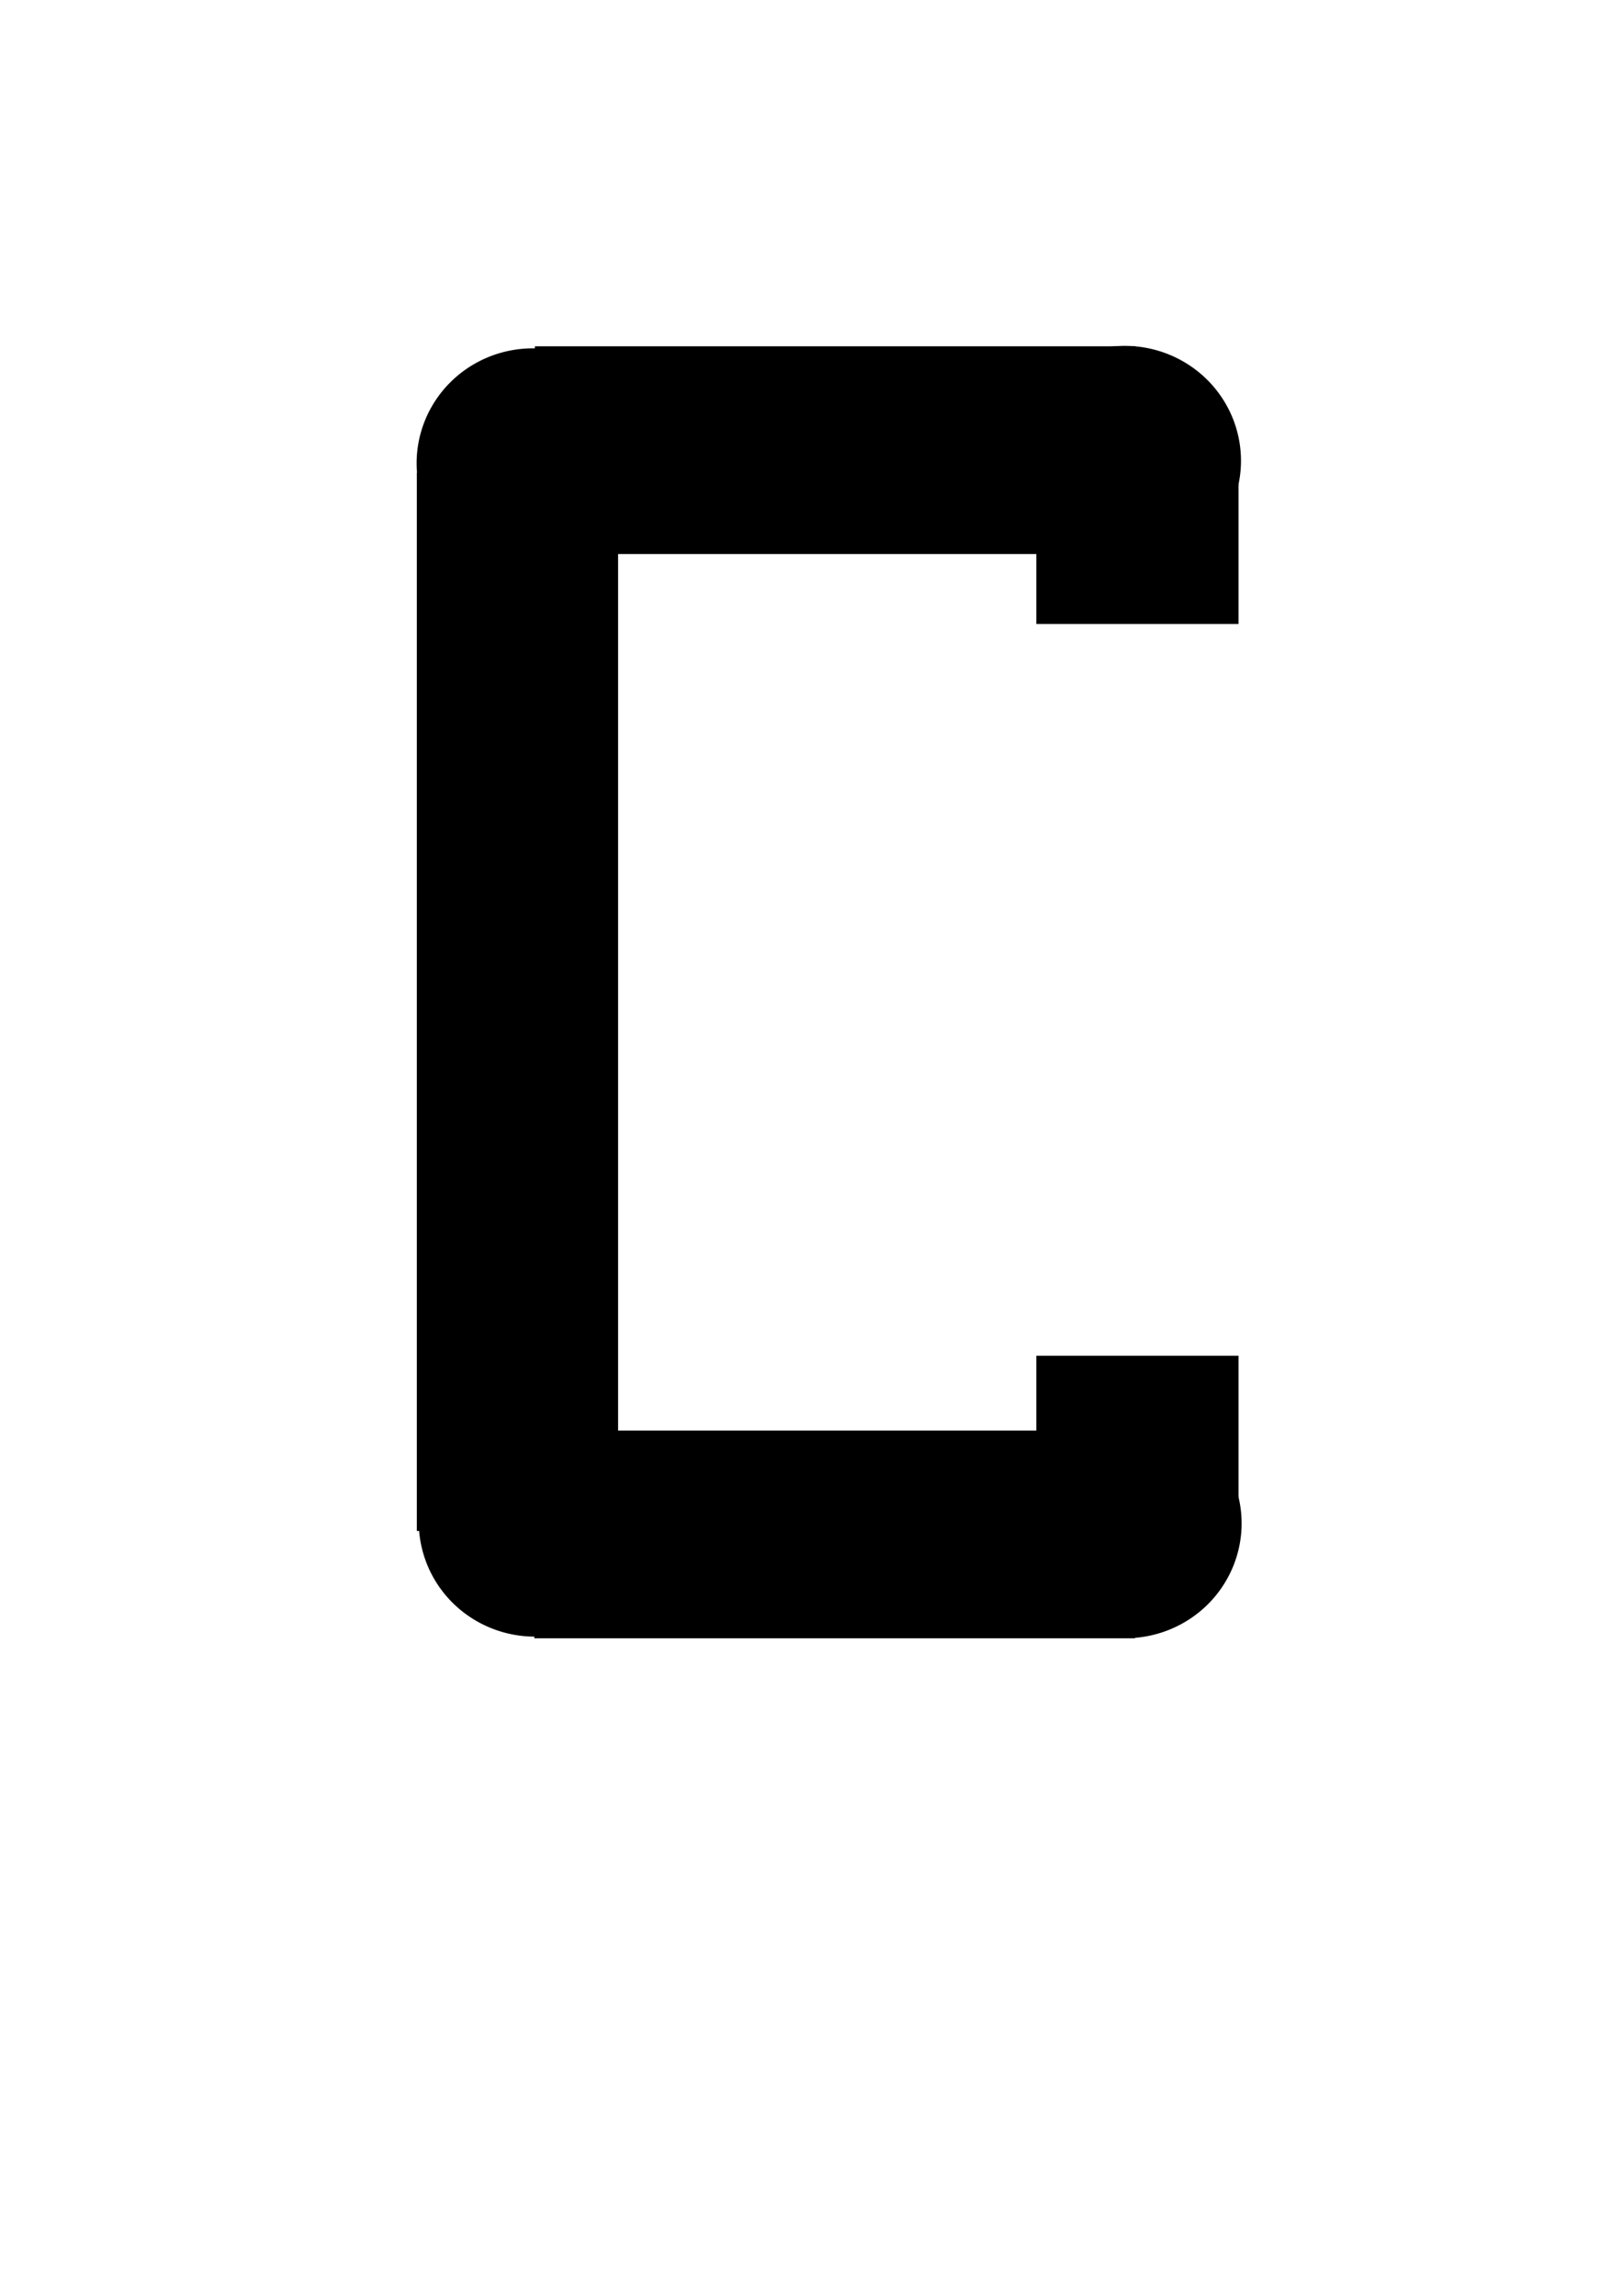 <?xml version="1.0" encoding="UTF-8" standalone="no"?>
<!-- Created with Inkscape (http://www.inkscape.org/) -->

<svg
   xmlns:dc="http://purl.org/dc/elements/1.1/"
   xmlns:cc="http://creativecommons.org/ns#"
   xmlns:rdf="http://www.w3.org/1999/02/22-rdf-syntax-ns#"
   xmlns:svg="http://www.w3.org/2000/svg"
   xmlns="http://www.w3.org/2000/svg"
   xmlns:sodipodi="http://sodipodi.sourceforge.net/DTD/sodipodi-0.dtd"
   xmlns:inkscape="http://www.inkscape.org/namespaces/inkscape"
   width="744.094"
   height="1052.362"
   id="svg2"
   version="1.1"
   inkscape:version="0.48.4 r9939"
   sodipodi:docname="Новый документ 1">
  <defs
     id="defs4" />
  <sodipodi:namedview
     id="base"
     pagecolor="#ffffff"
     bordercolor="#666666"
     borderopacity="1.0"
     inkscape:pageopacity="0.0"
     inkscape:pageshadow="2"
     inkscape:zoom="0.7"
     inkscape:cx="481.94668"
     inkscape:cy="615.72872"
     inkscape:document-units="px"
     inkscape:current-layer="layer1"
     showgrid="false"
     inkscape:window-width="1853"
     inkscape:window-height="1056"
     inkscape:window-x="67"
     inkscape:window-y="24"
     inkscape:window-maximized="1" />
  <g
     inkscape:label="Layer 1"
     inkscape:groupmode="layer"
     id="layer1">
    <rect
       ry="95.215"
       rx="0"
       y="158.741"
       x="245.215"
       height="95.215"
       width="275.366"
       id="rect2985-6-2"
       style="fill:#000000;fill-opacity:1;fill-rule:evenodd;stroke-width:1;stroke-miterlimit:4;stroke-dasharray:none" />
    <rect
       transform="matrix(0,-1,1,0,0,0)"
       ry="92.276"
       rx="0"
       y="191.106"
       x="-701.756"
       height="92.276"
       width="485.093"
       id="rect2985-6-1"
       style="fill:#000000;fill-opacity:1;fill-rule:evenodd;stroke-width:1;stroke-miterlimit:4;stroke-dasharray:none" />
    <rect
       ry="0"
       y="215.459"
       x="475.131"
       height="70.566"
       width="92.686"
       id="rect3089"
       style="fill:#000000;fill-opacity:1;fill-rule:evenodd;stroke-width:1;stroke-miterlimit:4;stroke-dasharray:none" />
    <path
       transform="matrix(1.909,0,0,1.887,29.969,-382.87)"
       d="m 282.338,314.825 a 27.905,27.905 0 1 1 -55.811,0 27.905,27.905 0 1 1 55.811,0 z"
       sodipodi:ry="27.905464"
       sodipodi:rx="27.905464"
       sodipodi:cy="314.82455"
       sodipodi:cx="254.43217"
       id="path3237-8-2"
       style="fill:#000000;fill-opacity:1;fill-rule:evenodd;stroke-width:1;stroke-miterlimit:4;stroke-dasharray:none"
       sodipodi:type="arc" />
    <path
       transform="matrix(1.909,0,0,1.887,-241.431,-381.743)"
       d="m 282.338,314.825 a 27.905,27.905 0 1 1 -55.811,0 27.905,27.905 0 1 1 55.811,0 z"
       sodipodi:ry="27.905464"
       sodipodi:rx="27.905464"
       sodipodi:cy="314.82455"
       sodipodi:cx="254.43217"
       id="path3237-8-2-2"
       style="fill:#000000;fill-opacity:1;fill-rule:evenodd;stroke-width:1;stroke-miterlimit:4;stroke-dasharray:none"
       sodipodi:type="arc" />
    <path
       transform="matrix(1.909,0,0,1.887,-240.451,103.467)"
       d="m 282.338,314.825 a 27.905,27.905 0 1 1 -55.811,0 27.905,27.905 0 1 1 55.811,0 z"
       sodipodi:ry="27.905464"
       sodipodi:rx="27.905464"
       sodipodi:cy="314.82455"
       sodipodi:cx="254.43217"
       id="path3237-8-2-8"
       style="fill:#000000;fill-opacity:1;fill-rule:evenodd;stroke-width:1;stroke-miterlimit:4;stroke-dasharray:none"
       sodipodi:type="arc" />
    <rect
       style="fill:#000000;fill-opacity:1;fill-rule:evenodd;stroke-width:1;stroke-miterlimit:4;stroke-dasharray:none"
       id="rect3009"
       width="275.366"
       height="95.215"
       x="244.963"
       y="655.751"
       rx="0"
       ry="95.215" />
    <path
       sodipodi:type="arc"
       style="fill:#000000;fill-opacity:1;fill-rule:evenodd;stroke-width:1;stroke-miterlimit:4;stroke-dasharray:none"
       id="path3024"
       sodipodi:cx="254.43217"
       sodipodi:cy="314.82455"
       sodipodi:rx="27.905464"
       sodipodi:ry="27.905464"
       d="m 282.338,314.825 a 27.905,27.905 0 1 1 -55.811,0 27.905,27.905 0 1 1 55.811,0 z"
       transform="matrix(1.909,0,0,1.887,30.255,104.201)" />
    <rect
       style="fill:#000000;fill-opacity:1;fill-rule:evenodd;stroke-width:1;stroke-miterlimit:4;stroke-dasharray:none"
       id="rect3037"
       width="92.686"
       height="70.566"
       x="475.131"
       y="621.459"
       ry="0" />
  </g>
</svg>
